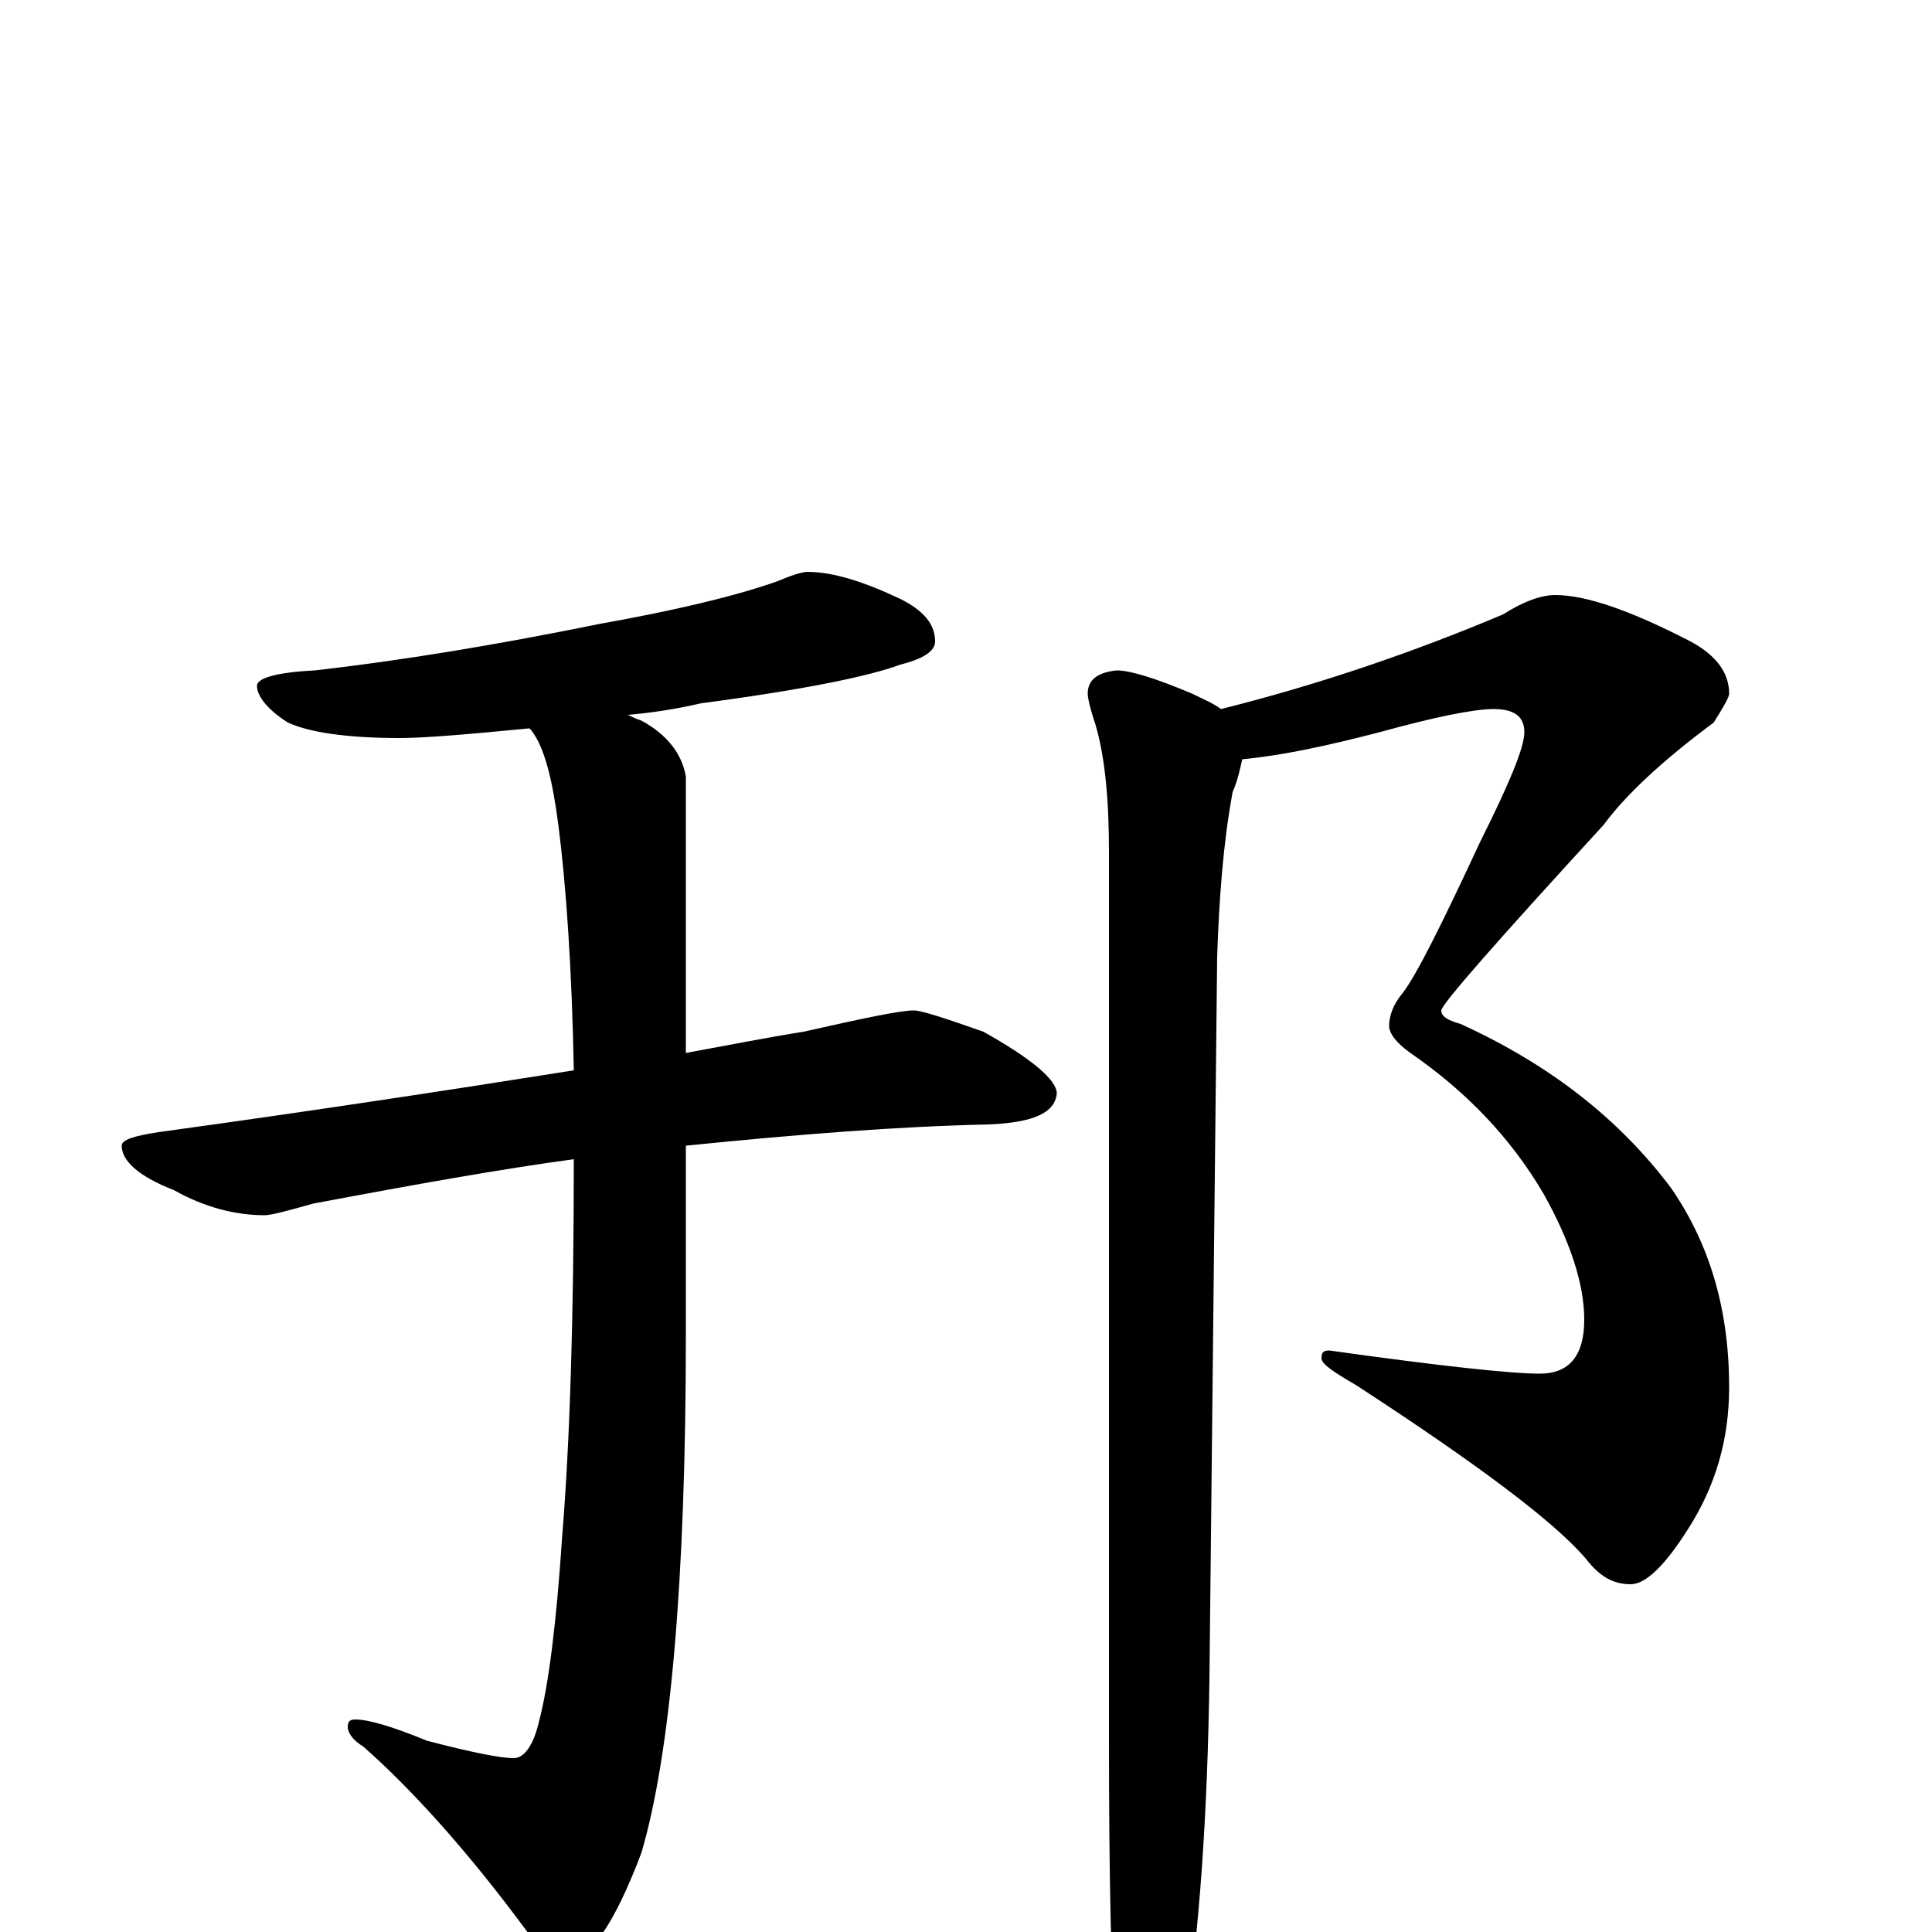 <?xml version="1.0" encoding="utf-8" ?>
<!DOCTYPE svg PUBLIC "-//W3C//DTD SVG 1.1//EN" "http://www.w3.org/Graphics/SVG/1.1/DTD/svg11.dtd">
<svg version="1.1" id="Layer_1" xmlns="http://www.w3.org/2000/svg" xmlns:xlink="http://www.w3.org/1999/xlink" x="0px" y="145px" width="1000px" height="1000px" viewBox="0 0 1000 1000" enable-background="new 0 0 1000 1000" xml:space="preserve">
<g id="Layer_1">
<path id="glyph" transform="matrix(1 0 0 -1 0 1000)" d="M418,704C431,704 447,699 466,690C478,684 484,677 484,668C484,663 478,659 466,656C450,650 416,643 363,636C350,633 337,631 325,630C327,629 329,628 332,627C345,620 353,610 355,598l0,-143C377,459 397,463 416,466C447,473 466,477 473,477C477,477 489,473 509,466C534,452 547,441 547,434C546,424 535,419 512,418C466,417 414,413 355,407l0,-98C355,182 347,92 332,41C318,4 305,-15 293,-15C287,-15 280,-10 273,0C242,42 213,74 188,96C183,99 180,103 180,106C180,109 181,110 184,110C191,110 204,106 221,99C244,93 259,90 266,90C271,90 276,96 279,109C284,128 288,160 291,205C295,254 297,319 297,400C260,395 215,387 162,377C148,373 140,371 137,371C122,371 106,375 90,384C72,391 63,399 63,407C63,410 69,412 82,414C162,425 234,436 297,446C296,499 293,542 289,573C286,596 282,613 275,622l-1,1C243,620 220,618 207,618C179,618 160,621 149,626C138,633 133,640 133,645C133,649 143,652 163,653C207,658 256,666 310,677C349,684 379,691 402,699C409,702 415,704 418,704M805,692C821,692 844,684 875,668C888,661 895,652 895,641C895,639 892,634 887,626C860,606 841,588 830,573C774,512 746,480 746,477C746,474 749,472 756,470C802,449 838,421 865,385C885,356 895,322 895,282C895,255 888,231 874,209C862,190 852,180 844,180C835,180 828,184 821,193C805,212 765,242 702,283C690,290 684,294 684,297C684,300 685,301 688,301C745,293 782,289 797,289C812,289 820,298 820,317C820,335 813,357 799,382C782,411 759,435 730,455C723,460 719,465 719,469C719,474 721,480 726,486C733,495 746,521 766,564C781,594 789,613 789,621C789,629 784,633 773,633C763,633 743,629 714,621C687,614 664,609 643,607C642,603 641,597 638,590C633,563 631,534 630,505l-4,-374C625,62 621,1 613,-50C606,-81 599,-97 594,-97C587,-97 582,-87 578,-66C575,-25 574,30 574,100l0,459C574,586 572,608 567,625C564,634 563,639 563,641C563,648 568,652 578,653C585,653 598,649 617,641C623,638 628,636 632,633C684,646 733,663 778,682C789,689 798,692 805,692z"/>
</g>
</svg>
